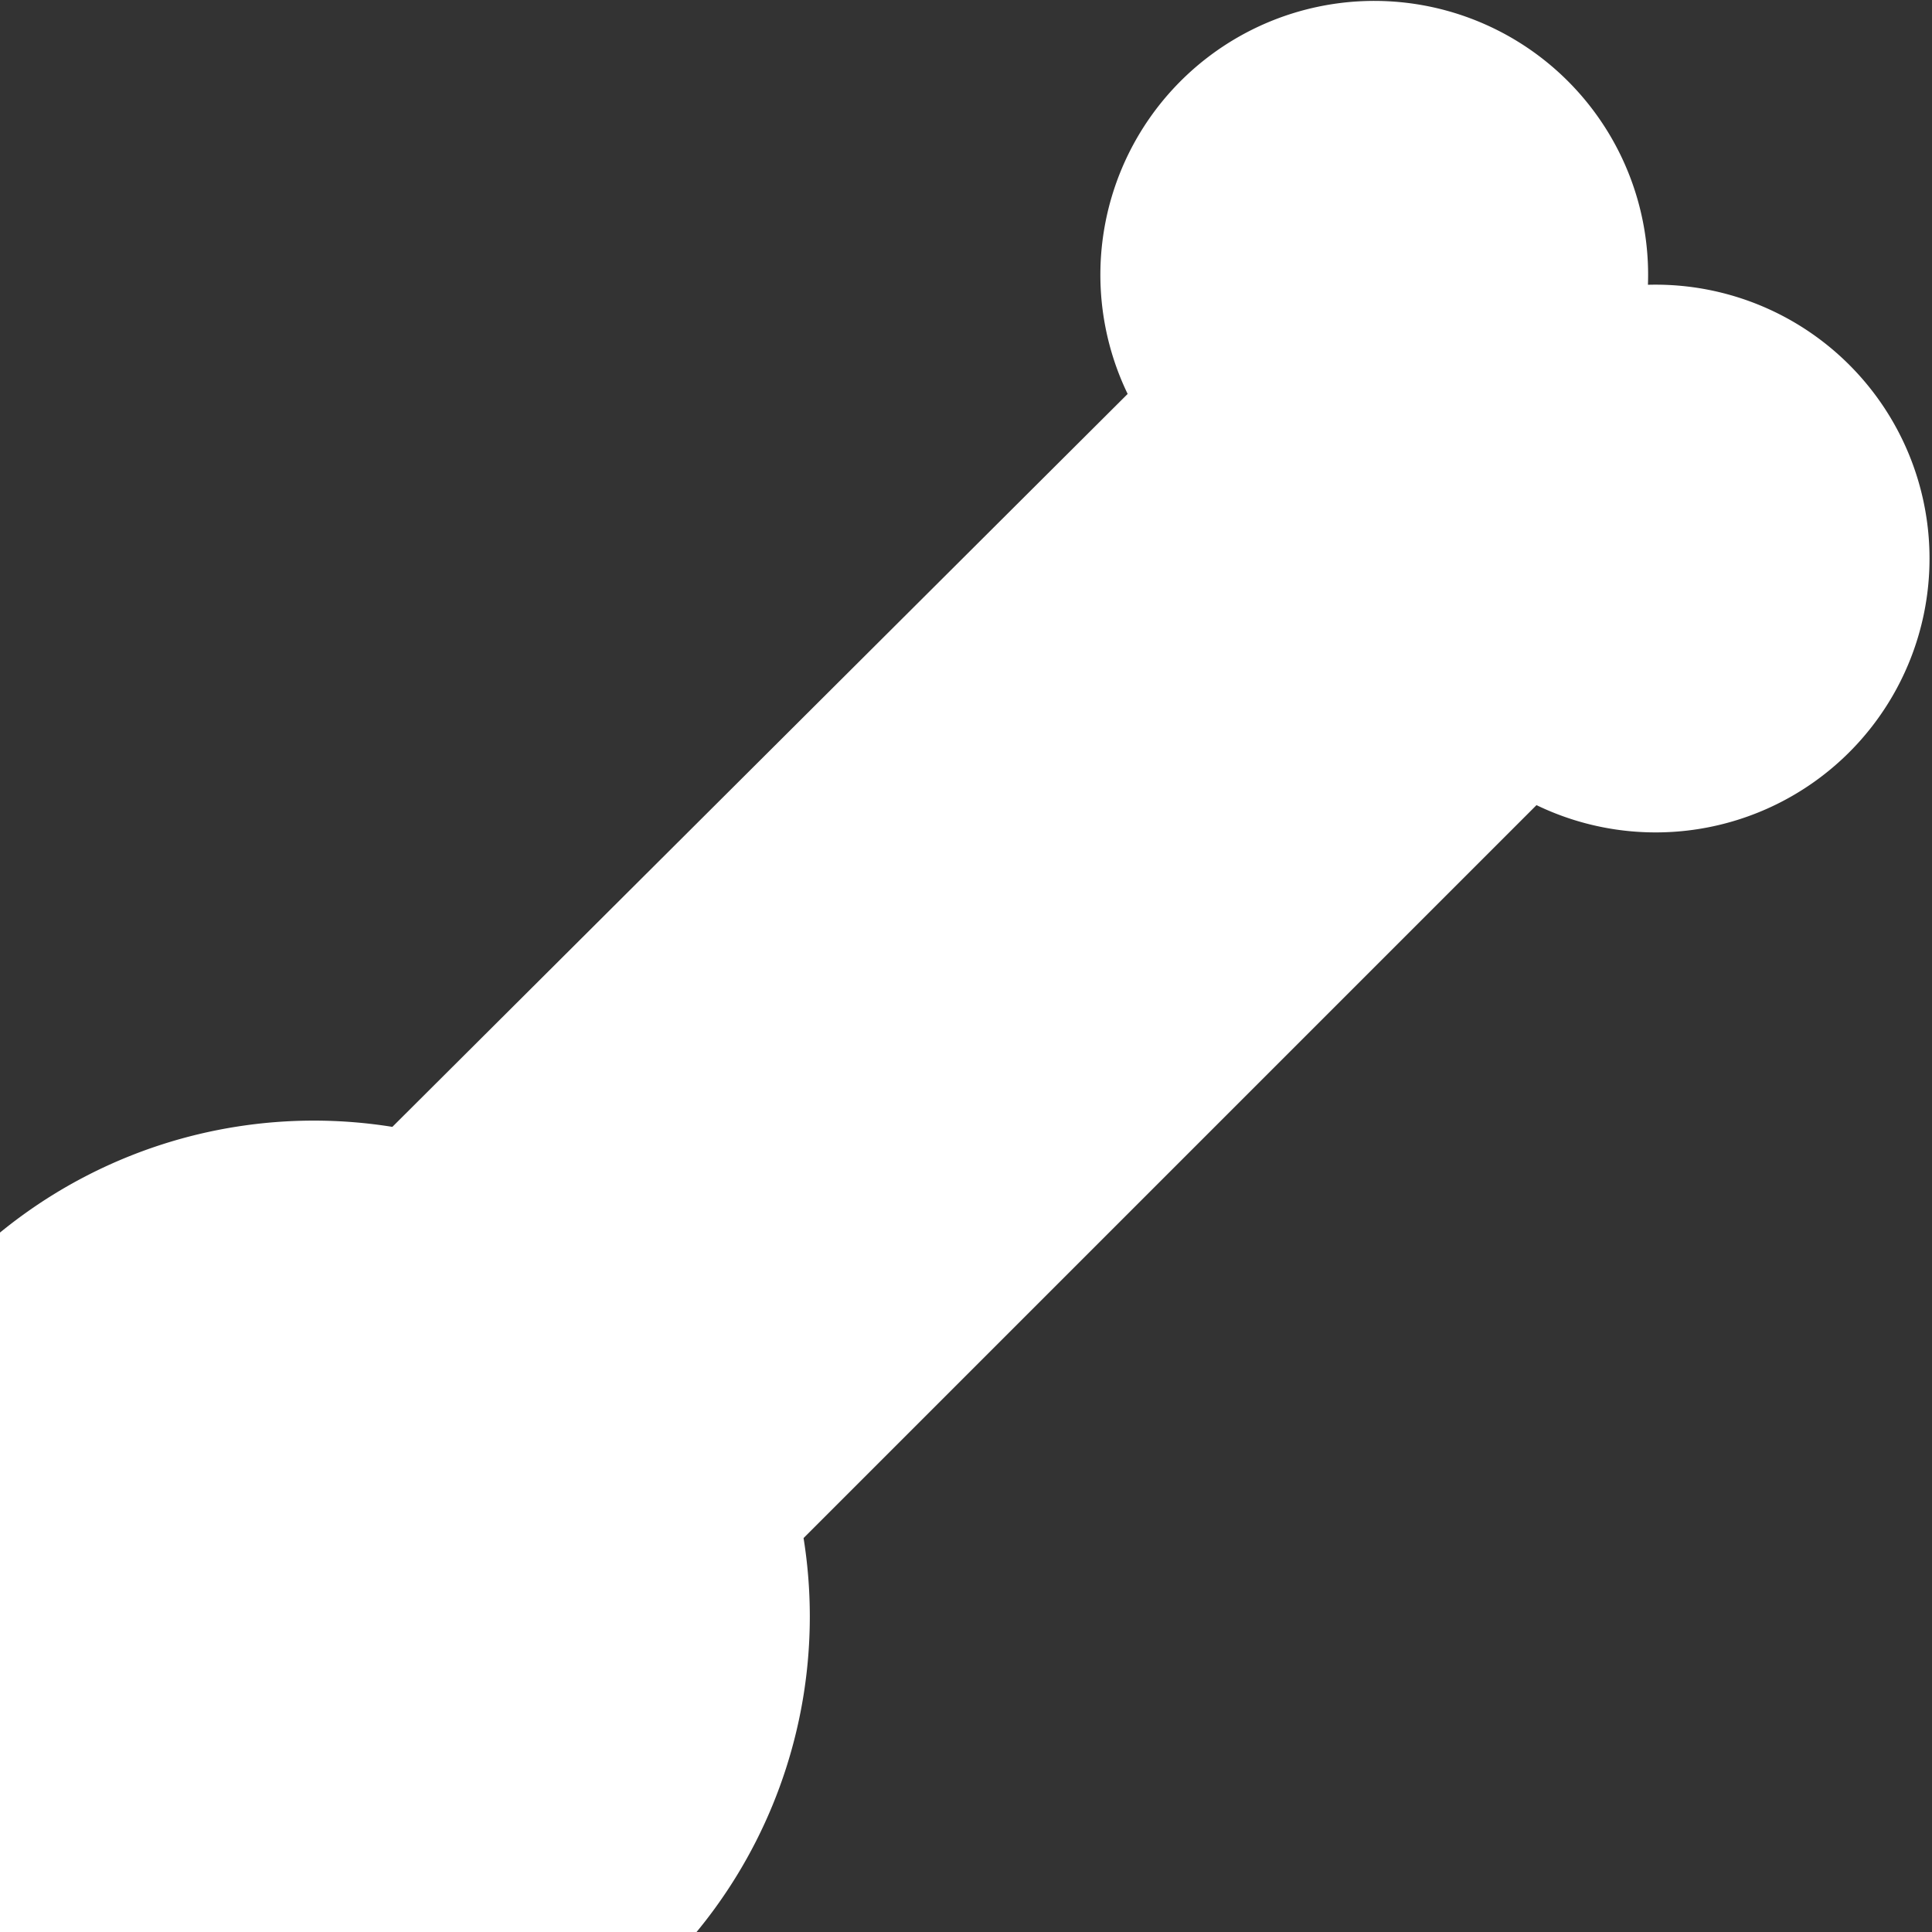 <svg id="Layer_1" data-name="Layer 1" xmlns="http://www.w3.org/2000/svg" viewBox="0 0 24.62 24.62"><rect x="0" y="0" width="24.62" height="24.62" fill="#333333" stroke="none"/><defs><style>.cls-1{fill:#fff;}</style></defs><title>bone</title><path class="cls-1" d="M691,376.12a3.49,3.49,0,1,0-6.63,1.39L675,386.85a6.32,6.32,0,1,0,5.24,5.24l9.34-9.34a3.49,3.49,0,1,0,1.39-6.63Z" transform="translate(-670 -372.49)"/></svg>